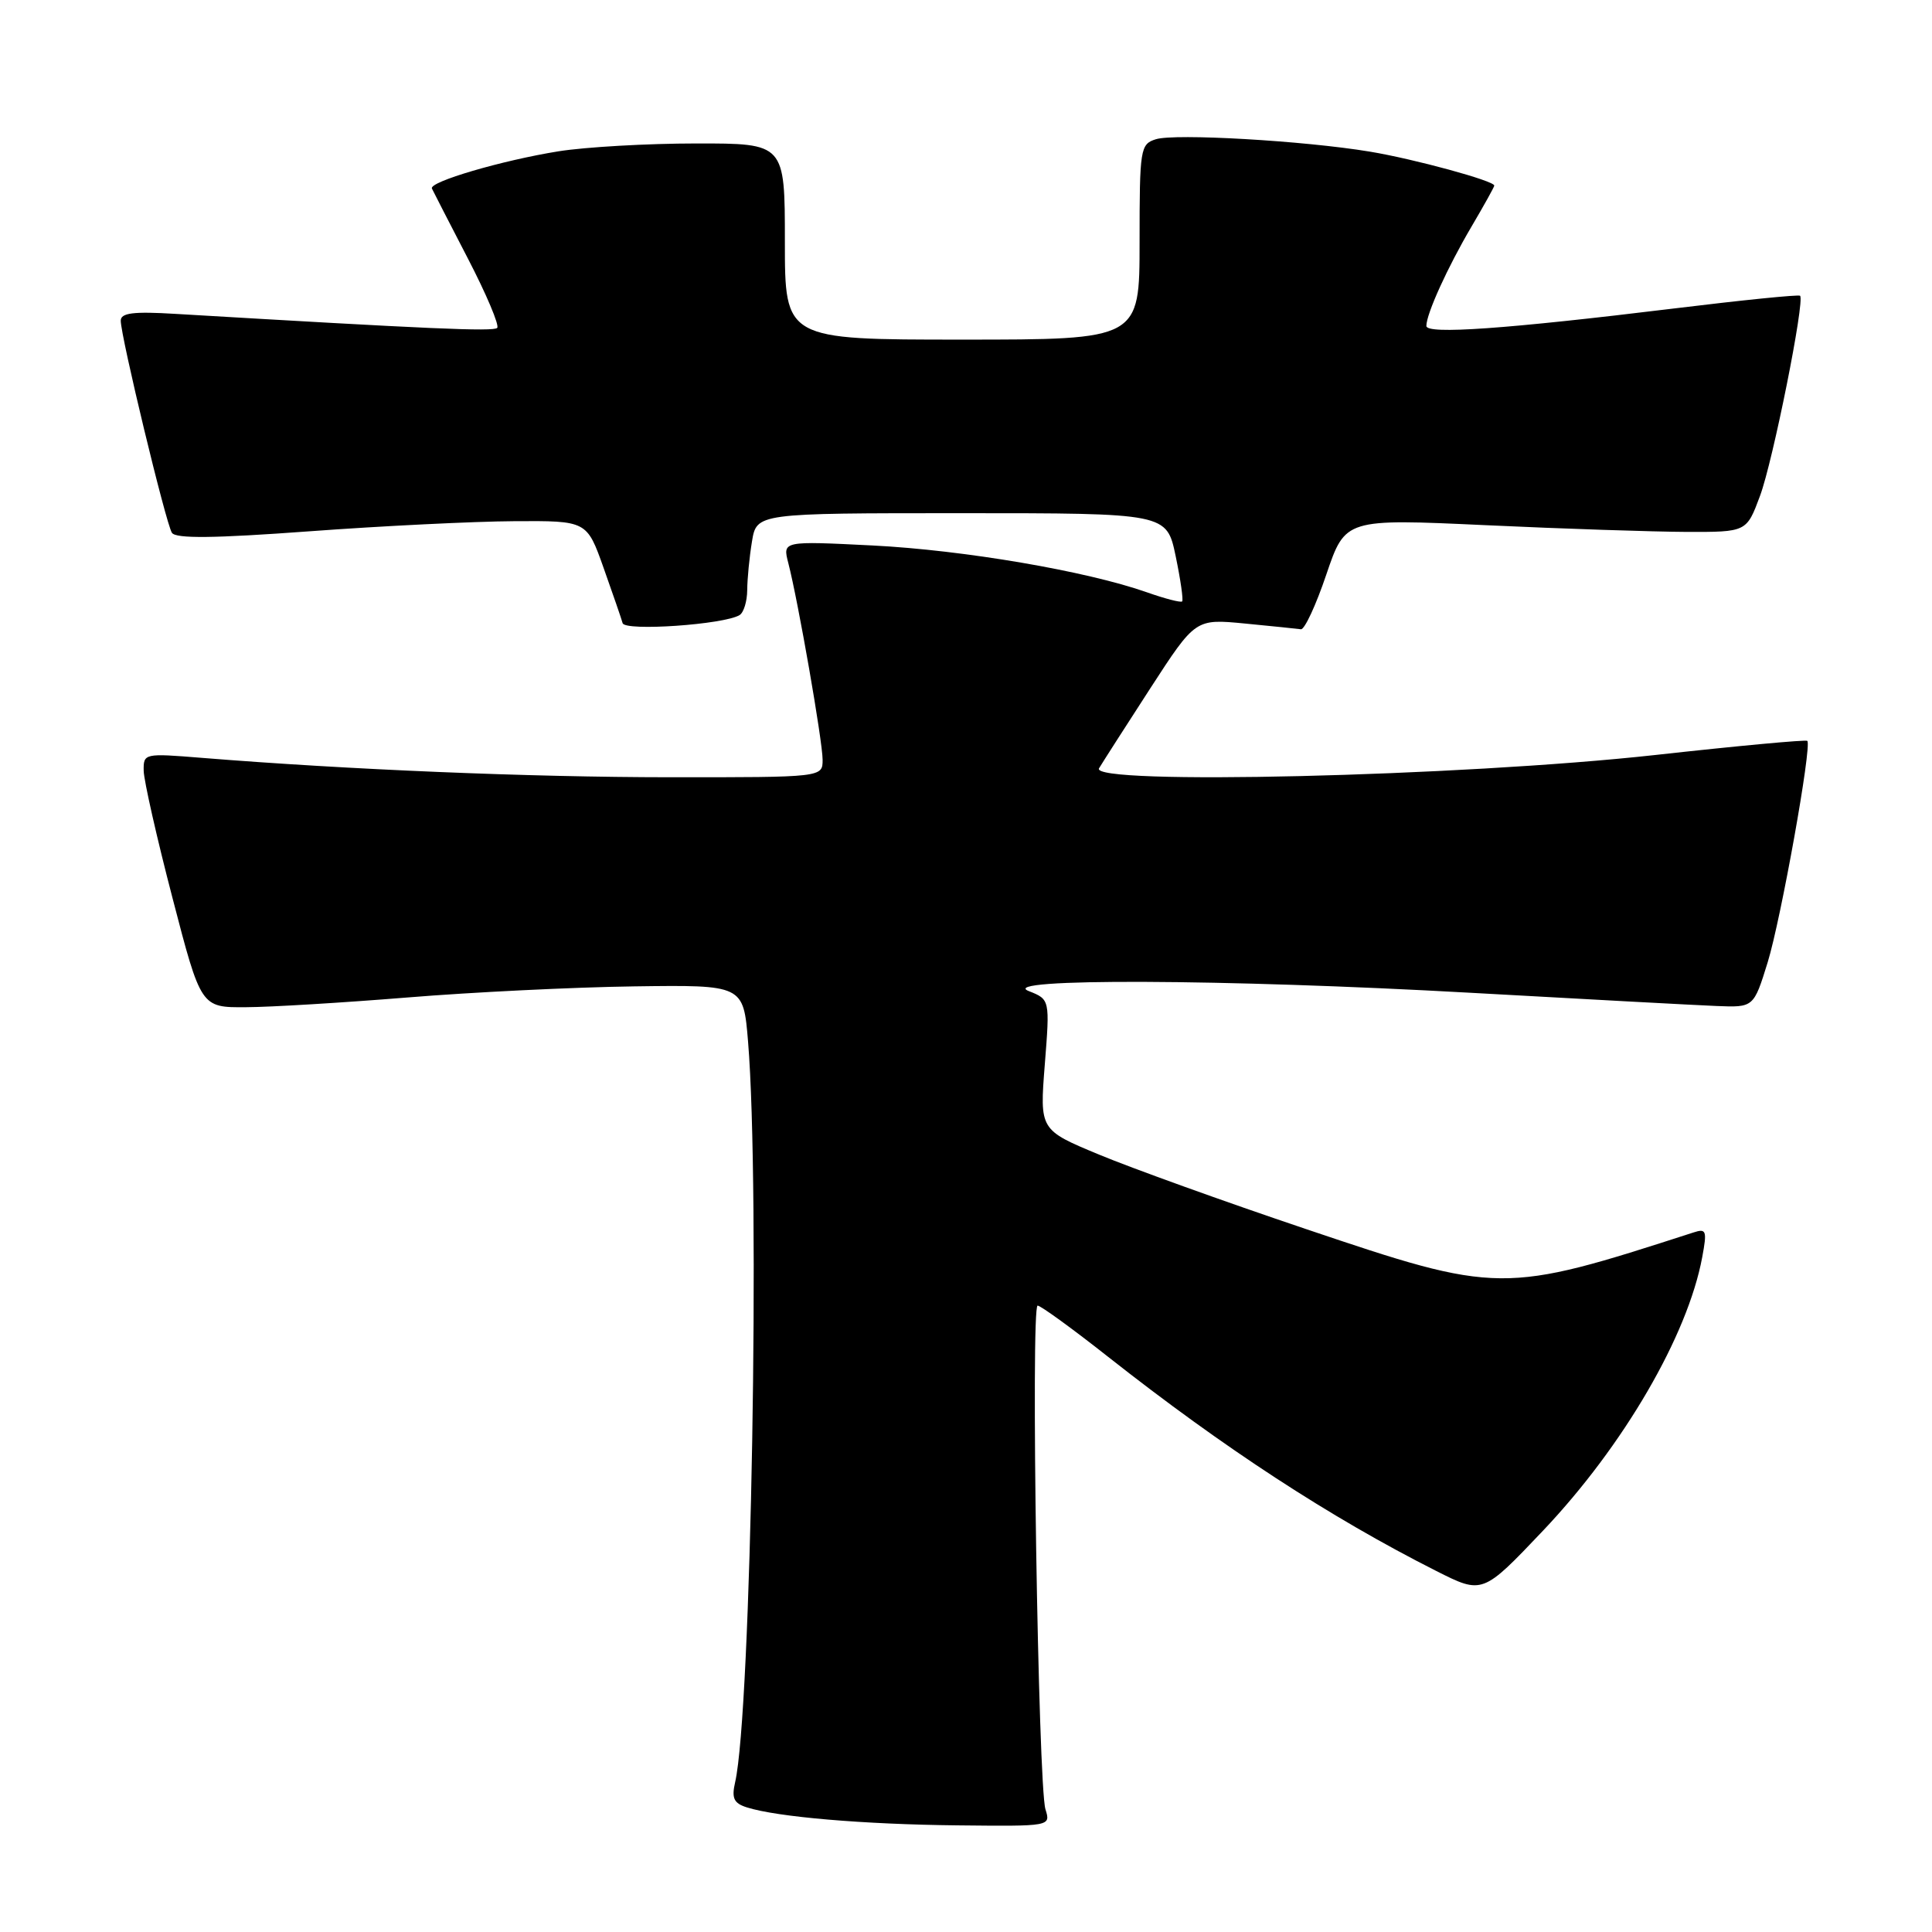 <?xml version="1.0" encoding="UTF-8" standalone="no"?>
<!DOCTYPE svg PUBLIC "-//W3C//DTD SVG 1.1//EN" "http://www.w3.org/Graphics/SVG/1.1/DTD/svg11.dtd" >
<svg xmlns="http://www.w3.org/2000/svg" xmlns:xlink="http://www.w3.org/1999/xlink" version="1.1" viewBox="0 0 256 256">
 <g >
 <path fill="currentColor"
d=" M 138.53 239.75 C 137.56 236.67 136.56 173.00 137.49 173.00 C 137.89 173.00 142.11 176.06 146.86 179.81 C 162.17 191.87 176.25 201.06 190.29 208.15 C 196.45 211.26 196.45 211.26 204.48 202.80 C 215.13 191.56 223.62 176.98 225.55 166.60 C 226.21 163.06 226.10 162.75 224.39 163.31 C 199.12 171.48 198.62 171.48 173.00 162.84 C 162.28 159.23 149.96 154.79 145.63 152.99 C 137.76 149.72 137.76 149.72 138.44 141.07 C 139.12 132.43 139.12 132.43 136.31 131.32 C 131.94 129.60 162.19 129.72 194.89 131.55 C 210.07 132.40 224.72 133.19 227.44 133.30 C 232.37 133.50 232.37 133.50 234.23 127.50 C 235.99 121.77 240.10 98.86 239.48 98.17 C 239.31 97.99 230.25 98.83 219.34 100.04 C 193.50 102.89 144.27 104.06 145.63 101.80 C 146.11 101.00 149.18 96.21 152.45 91.16 C 158.40 81.99 158.40 81.99 164.95 82.62 C 168.55 82.97 171.89 83.31 172.38 83.38 C 172.86 83.44 174.38 80.18 175.75 76.11 C 178.26 68.73 178.26 68.73 196.88 69.59 C 207.12 70.07 219.08 70.46 223.47 70.48 C 231.43 70.50 231.43 70.50 233.21 65.71 C 234.92 61.13 239.18 39.84 238.52 39.19 C 238.35 39.01 230.85 39.77 221.85 40.87 C 199.50 43.60 189.00 44.34 189.00 43.19 C 189.00 41.59 191.81 35.41 194.98 30.03 C 196.64 27.21 198.00 24.77 198.00 24.59 C 198.00 23.96 187.36 21.06 181.50 20.09 C 172.73 18.64 155.66 17.66 153.16 18.45 C 151.09 19.10 151.00 19.70 151.00 32.07 C 151.00 45.00 151.00 45.00 127.50 45.00 C 104.00 45.00 104.00 45.00 104.00 32.00 C 104.00 19.00 104.00 19.00 92.25 19.01 C 85.79 19.01 77.58 19.48 74.00 20.05 C 66.53 21.25 56.83 24.09 57.23 24.98 C 57.38 25.31 59.52 29.47 61.98 34.22 C 64.45 38.98 66.20 43.13 65.88 43.45 C 65.38 43.96 56.81 43.58 23.25 41.59 C 17.66 41.25 16.00 41.46 16.00 42.49 C 16.00 44.58 21.98 69.37 22.78 70.60 C 23.30 71.39 28.35 71.33 41.00 70.40 C 50.62 69.69 62.83 69.09 68.13 69.06 C 77.76 69.00 77.76 69.00 79.98 75.25 C 81.20 78.69 82.34 81.98 82.50 82.57 C 82.81 83.67 95.95 82.76 98.00 81.50 C 98.55 81.16 99.00 79.67 99.01 78.19 C 99.02 76.71 99.30 73.81 99.64 71.75 C 100.26 68.00 100.26 68.00 127.42 68.00 C 154.59 68.00 154.59 68.00 155.78 73.68 C 156.43 76.81 156.82 79.51 156.64 79.69 C 156.46 79.87 154.37 79.33 151.99 78.49 C 143.99 75.67 127.70 72.89 115.65 72.28 C 103.70 71.68 103.70 71.68 104.45 74.59 C 105.76 79.66 109.00 98.24 109.00 100.67 C 109.00 103.00 109.00 103.00 88.75 102.99 C 70.17 102.98 46.22 101.99 26.75 100.42 C 19.09 99.80 19.00 99.82 19.04 102.15 C 19.07 103.44 20.78 111.03 22.86 119.00 C 26.63 133.50 26.63 133.50 32.57 133.46 C 35.83 133.45 45.47 132.86 54.00 132.17 C 62.53 131.47 76.03 130.81 84.00 130.70 C 98.50 130.50 98.50 130.50 99.12 138.00 C 100.74 157.64 99.54 226.84 97.41 236.15 C 96.92 238.28 97.23 238.94 98.97 239.49 C 102.98 240.76 114.41 241.74 126.87 241.87 C 139.23 242.00 139.23 242.00 138.53 239.75 Z "/>
</g>
</svg>